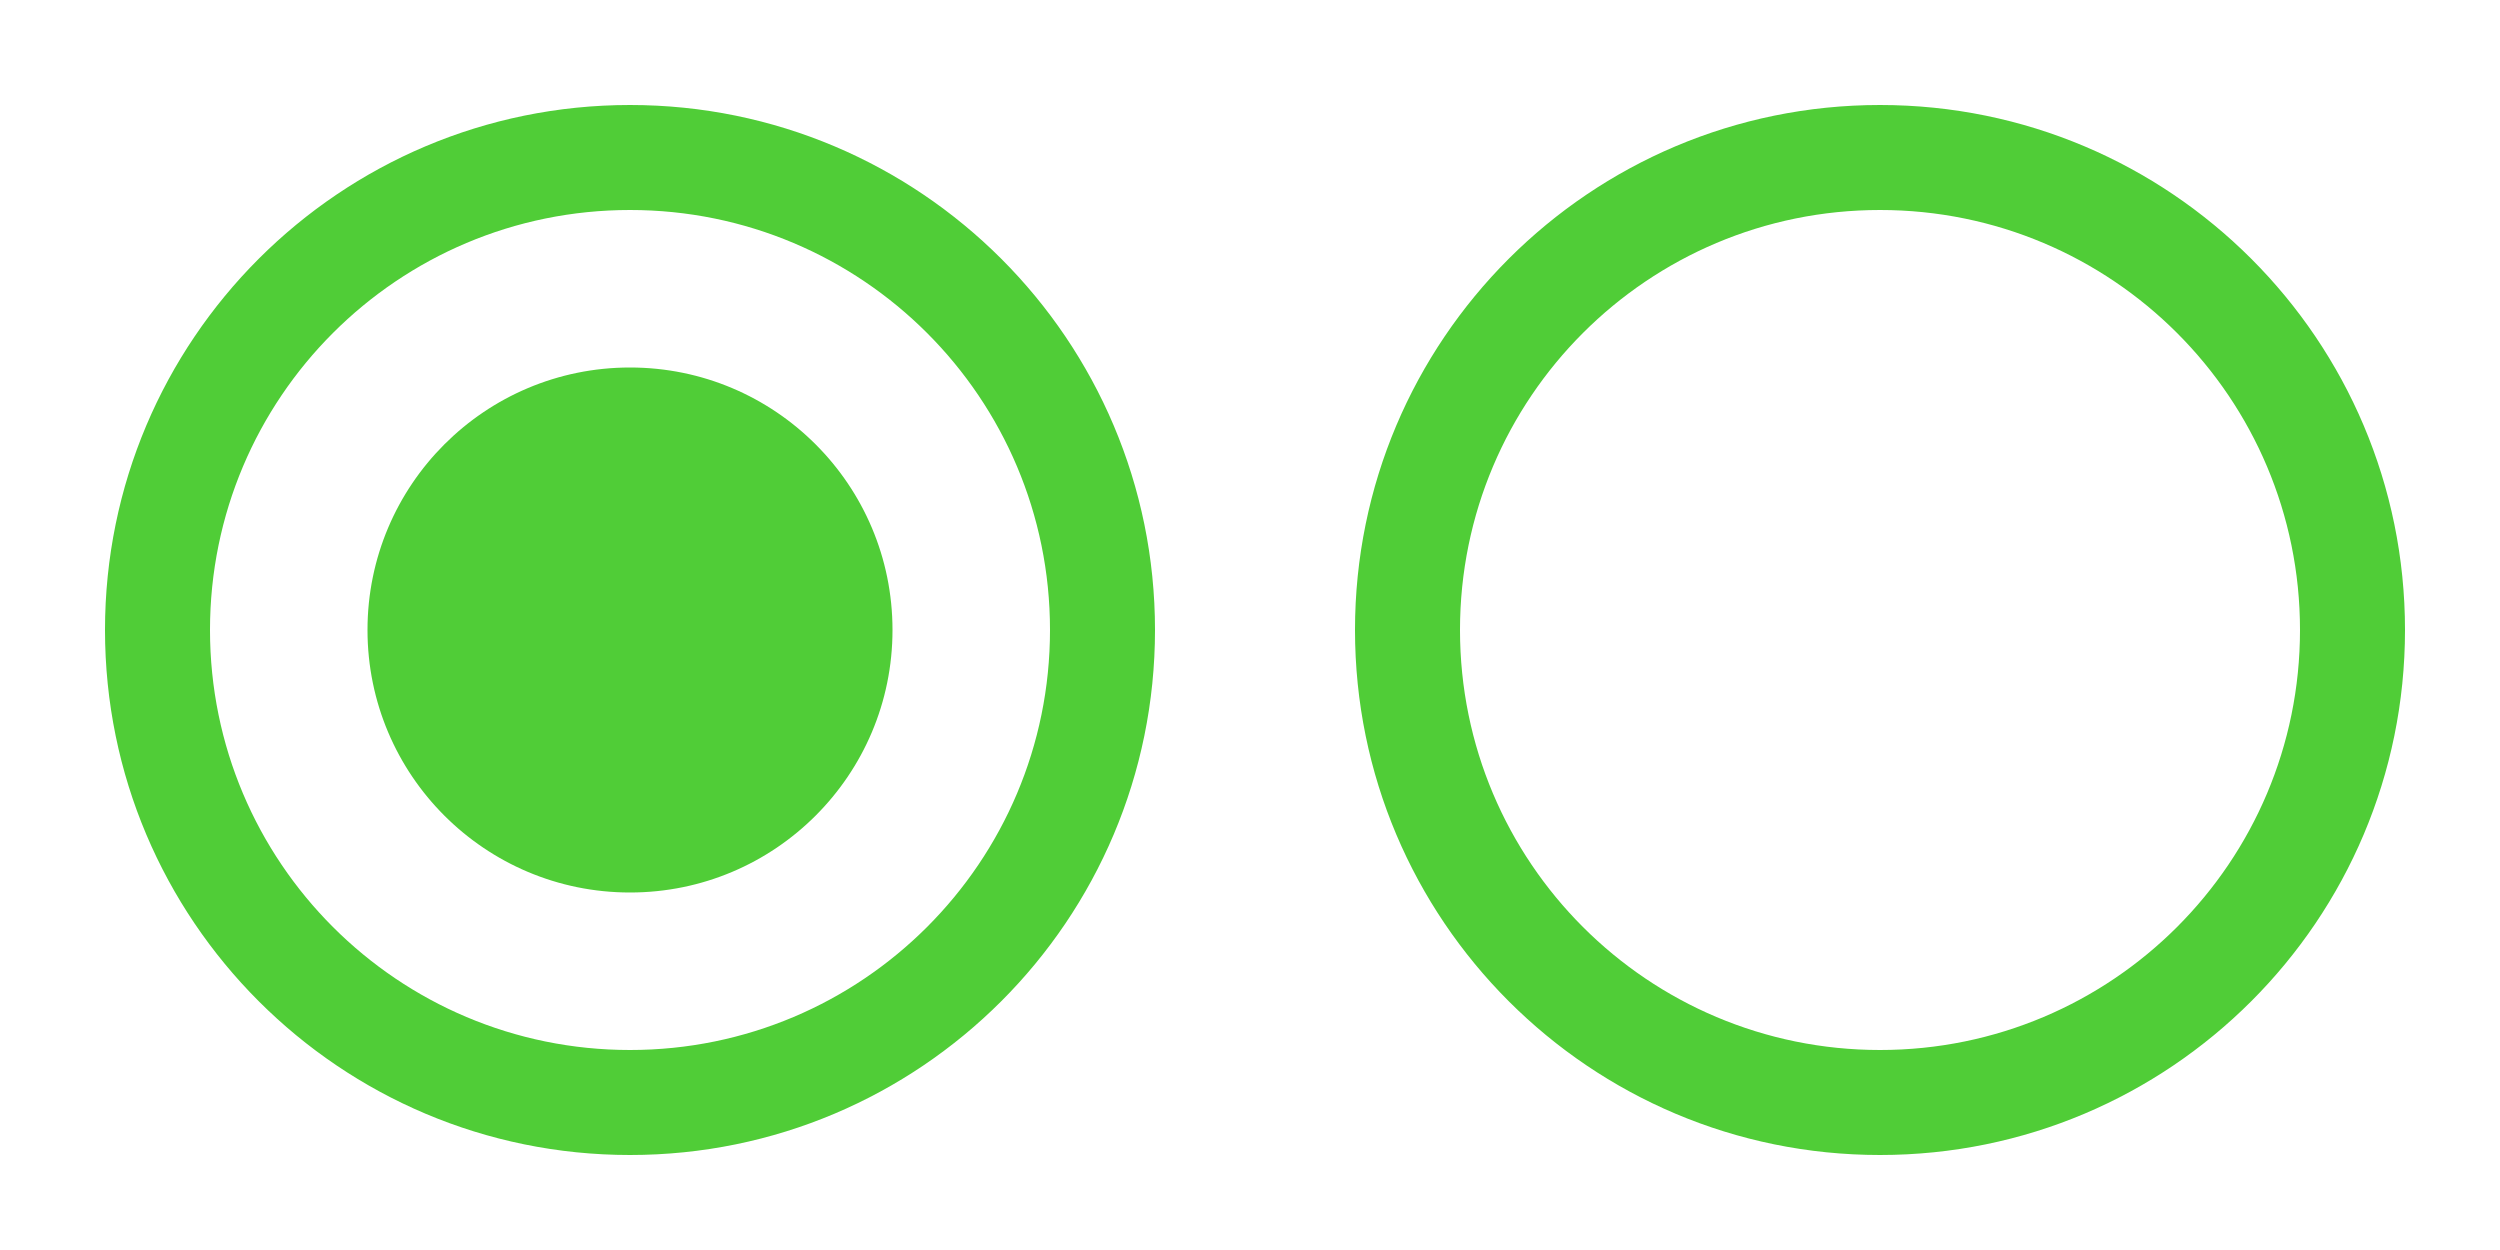 <svg xmlns="http://www.w3.org/2000/svg" width="60" height="30" viewBox="0 0 60 30"><g transform="translate(0 0)"><g class="nc-icon-wrapper" fill="#50cd37"><path d="M15.12 8.82c-3.48 0-6.3 2.82-6.3 6.3s2.82 6.3 6.3 6.3 6.3-2.82 6.3-6.3-2.82-6.3-6.3-6.3z m0-6.3c-6.96 0-12.6 5.64-12.6 12.6s5.64 12.6 12.6 12.6 12.6-5.64 12.6-12.6-5.64-12.6-12.6-12.6z m0 22.68c-5.57 0-10.08-4.51-10.08-10.08s4.51-10.08 10.08-10.08 10.08 4.51 10.08 10.08-4.51 10.08-10.08 10.08z"/></g></g><g transform="translate(30 0)"><g class="nc-icon-wrapper" fill="#50cd37"><path d="M15.12 2.52c-6.96 0-12.6 5.64-12.6 12.6s5.64 12.6 12.6 12.6 12.6-5.64 12.6-12.6-5.64-12.6-12.6-12.6z m0 22.68c-5.57 0-10.08-4.51-10.08-10.08s4.51-10.08 10.08-10.08 10.08 4.51 10.08 10.08-4.51 10.08-10.08 10.08z"/></g></g></svg>